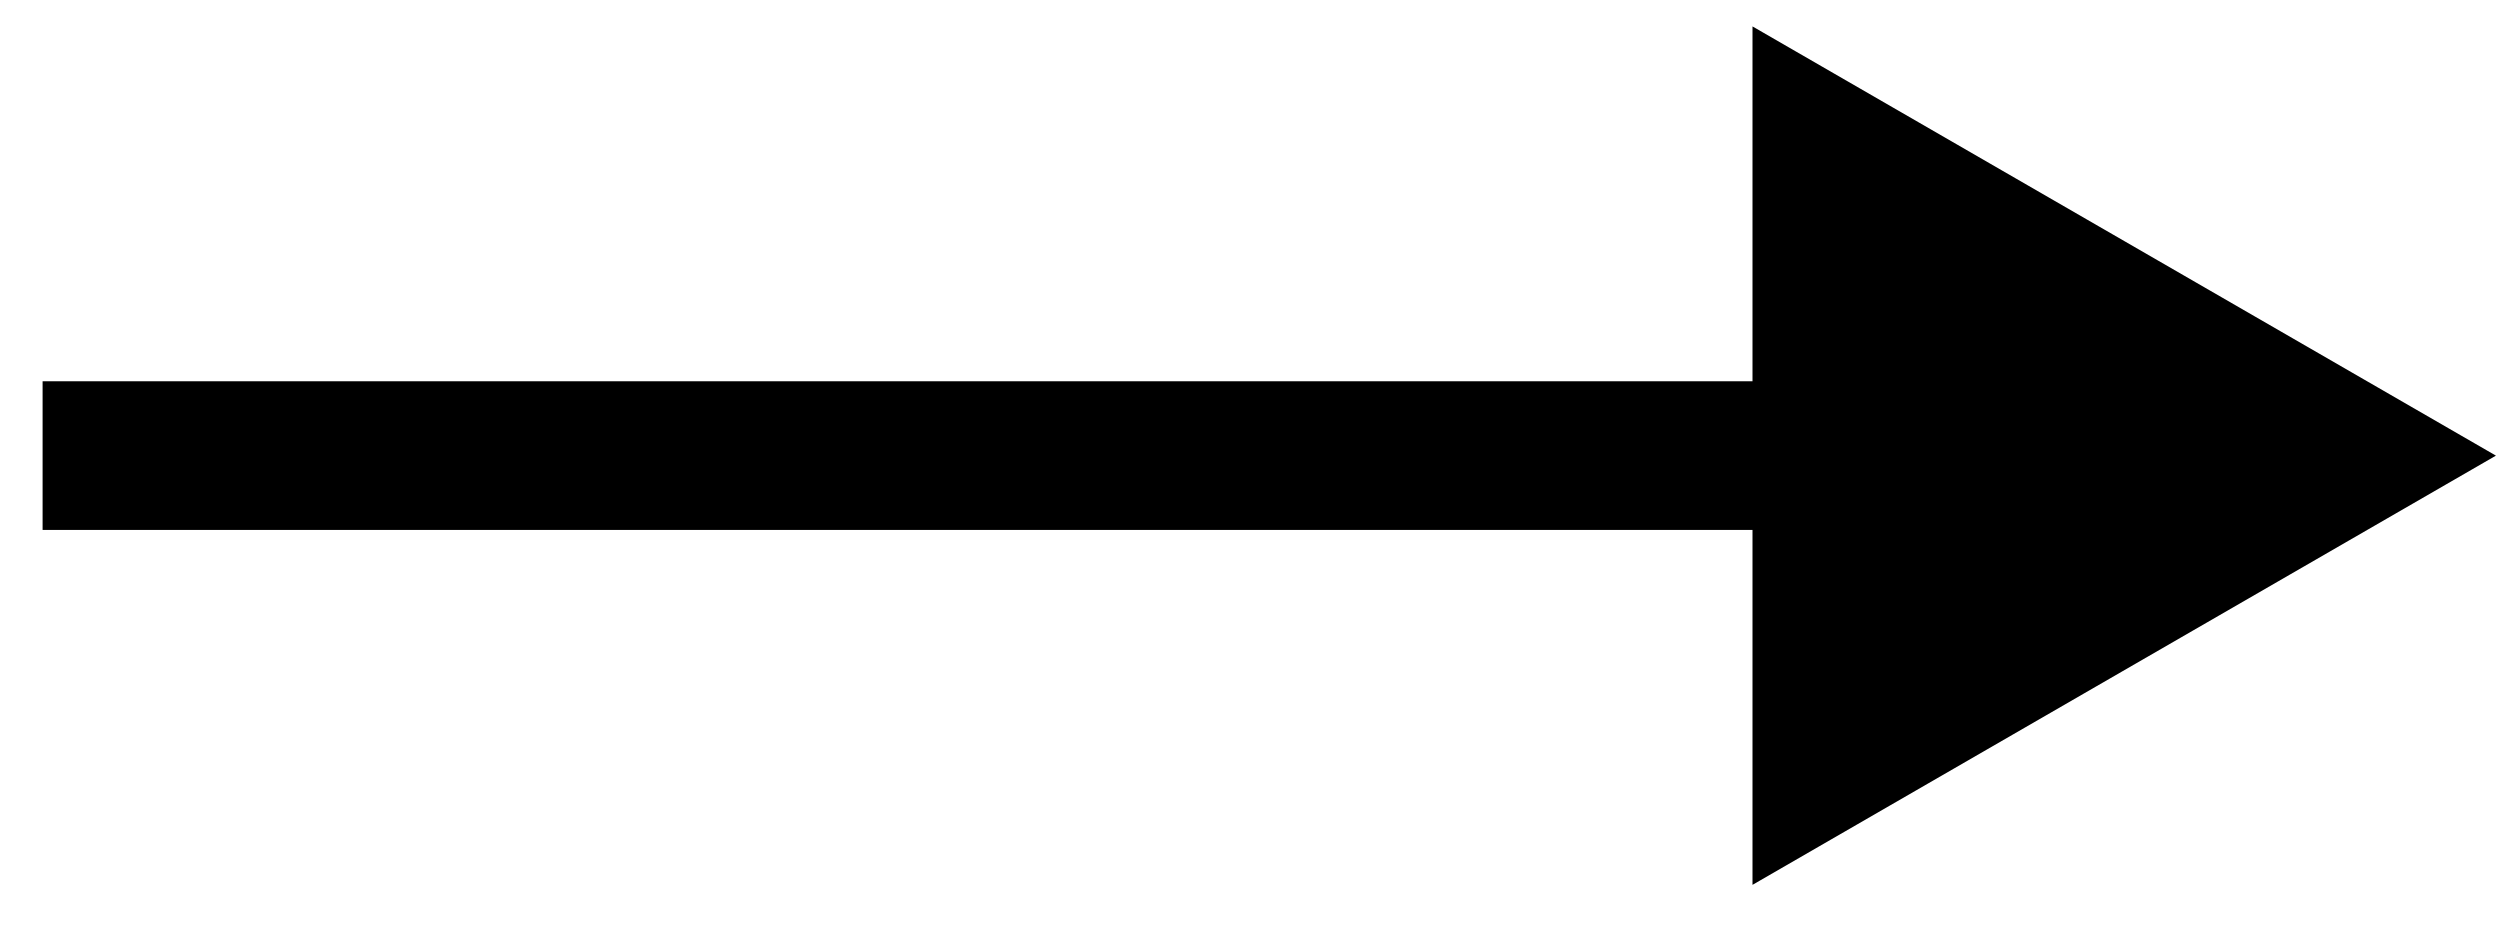 <svg width="51" height="19" viewBox="0 0 51 19" fill="none" xmlns="http://www.w3.org/2000/svg">
<path d="M50.917 9.295L35.751 0.539V18.051L50.917 9.295ZM0.869 10.811H37.268V7.778H0.869V10.811Z" fill="black"/>
</svg>
